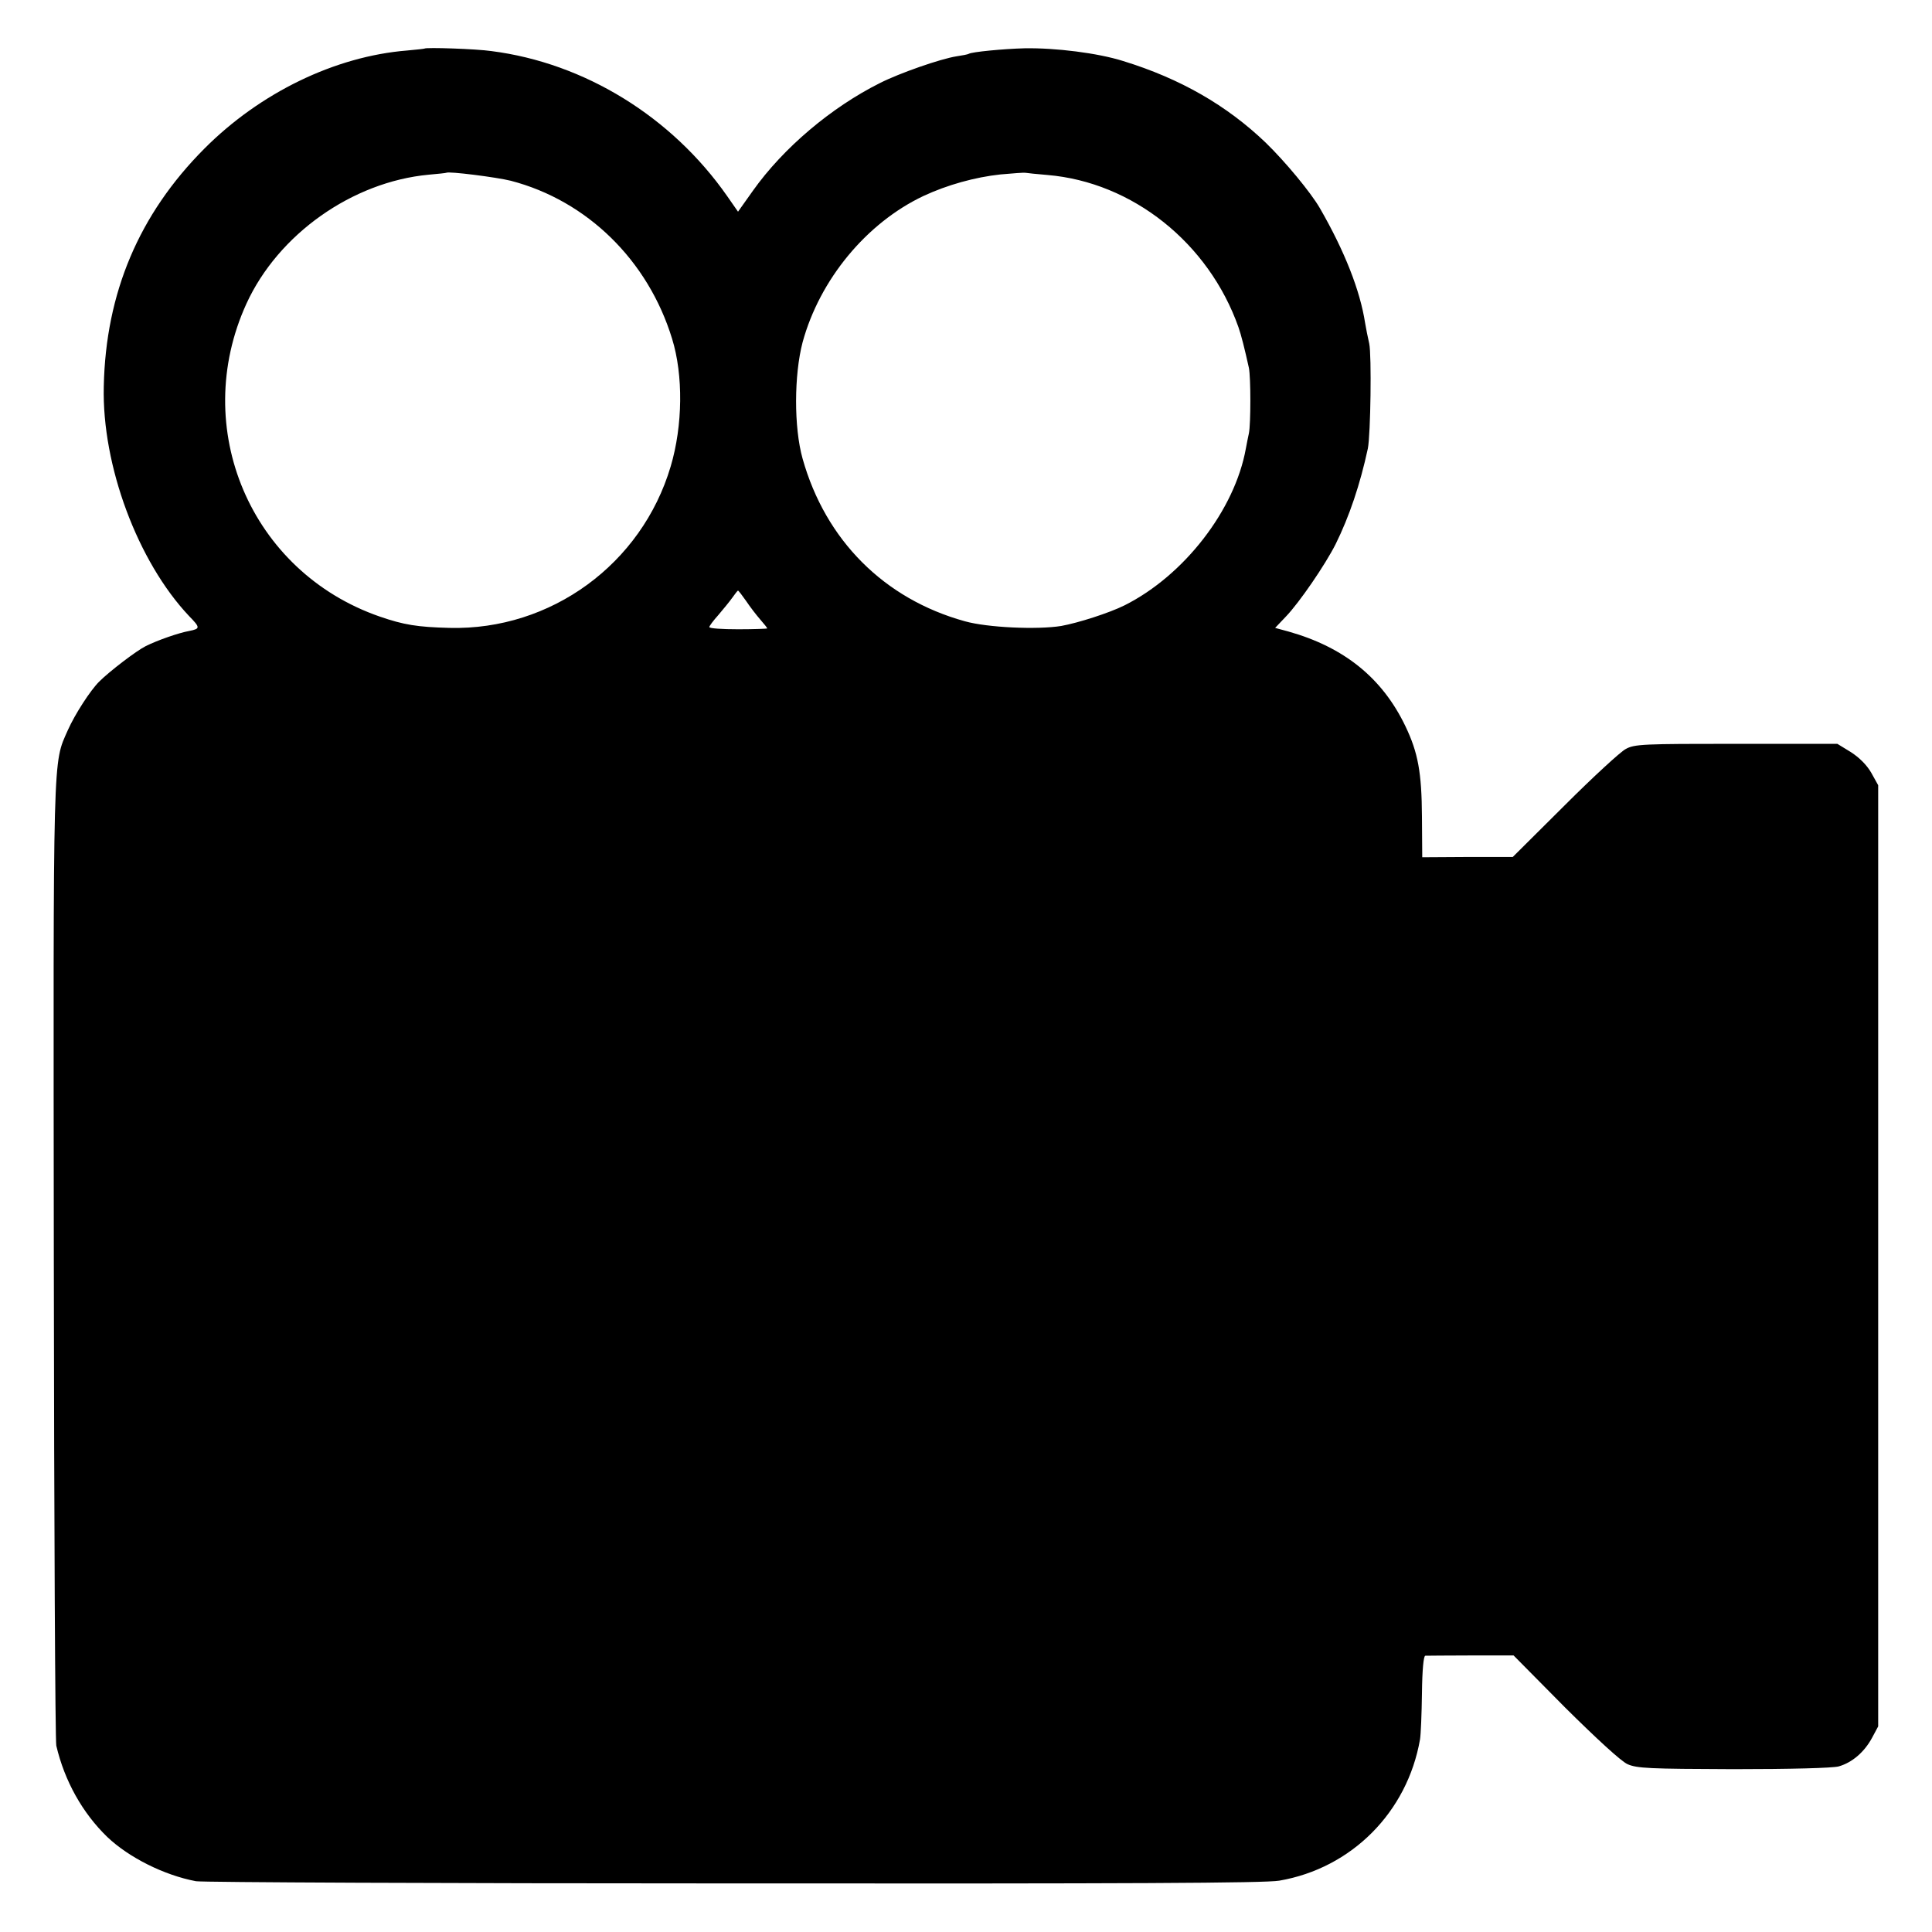 <?xml version="1.0" standalone="no"?>
<!DOCTYPE svg PUBLIC "-//W3C//DTD SVG 20010904//EN"
 "http://www.w3.org/TR/2001/REC-SVG-20010904/DTD/svg10.dtd">
<svg version="1.0" xmlns="http://www.w3.org/2000/svg"
 width="700pt" height="700pt" viewBox="0 0 700 700"
 preserveAspectRatio="xMidYMid meet">
<g transform="translate(0,700) scale(0.1,-0.1)"
fill="#000000" stroke="none">
<path d="M1538 6824 c-2 -1 -30 -4 -63 -7 -261 -21 -533 -153 -735 -356 -236
-237 -357 -522 -364 -861 -7 -287 123 -635 309 -832 41 -42 41 -46 1 -54 -39
-7 -116 -34 -158 -55 -34 -17 -131 -91 -169 -129 -32 -32 -87 -117 -113 -175
-55 -125 -53 -52 -51 -1920 1 -952 5 -1743 9 -1760 30 -128 95 -244 185 -331
78 -74 205 -138 321 -160 19 -4 895 -8 1945 -8 1435 -1 1927 1 1980 10 262 45
464 248 510 512 3 18 6 93 7 167 1 87 6 135 12 136 6 0 80 1 165 1 l155 0 187
-189 c113 -112 203 -195 226 -205 34 -15 78 -17 383 -18 207 0 360 4 382 10
49 14 93 52 121 104 l22 41 0 1705 0 1705 -25 45 c-16 28 -43 55 -74 75 l-49
30 -366 0 c-338 0 -369 -1 -401 -19 -19 -10 -119 -102 -222 -205 l-187 -186
-164 0 -164 -1 -1 147 c-1 160 -14 232 -60 328 -84 175 -222 286 -424 343
l-48 13 39 41 c49 51 142 187 180 262 50 101 89 217 117 347 10 51 14 338 5
380 -5 22 -12 56 -15 75 -18 117 -74 260 -164 416 -33 57 -125 168 -196 237
-141 135 -309 232 -517 296 -92 29 -245 48 -357 46 -76 -2 -191 -13 -202 -20
-3 -2 -23 -6 -44 -9 -58 -9 -207 -61 -278 -97 -176 -88 -350 -235 -460 -390
l-54 -76 -39 56 c-201 288 -517 483 -855 526 -55 8 -237 14 -242 9z m313 -479
c276 -72 497 -288 584 -572 41 -132 39 -315 -5 -463 -105 -354 -434 -594 -801
-585 -117 3 -166 11 -253 41 -468 162 -689 683 -483 1134 115 251 383 441 660
467 34 3 63 6 64 7 8 6 182 -16 234 -29z m1944 21 c308 -26 584 -246 692 -551
10 -28 23 -80 38 -148 7 -35 7 -203 0 -237 -3 -14 -8 -38 -11 -55 -40 -223
-224 -460 -439 -568 -56 -28 -169 -64 -230 -75 -87 -14 -267 -6 -349 17 -293
81 -505 294 -588 589 -32 114 -31 304 0 422 62 227 231 432 438 530 86 40 186
68 279 78 44 4 85 7 90 6 6 -1 42 -5 80 -8z m-1092 -1543 c14 -21 37 -51 51
-67 14 -16 26 -31 26 -33 0 -1 -47 -3 -105 -3 -58 0 -105 3 -105 8 0 4 15 24
33 44 17 20 40 48 50 62 10 14 19 26 21 26 2 0 15 -17 29 -37z"/>
</g>
</svg>

